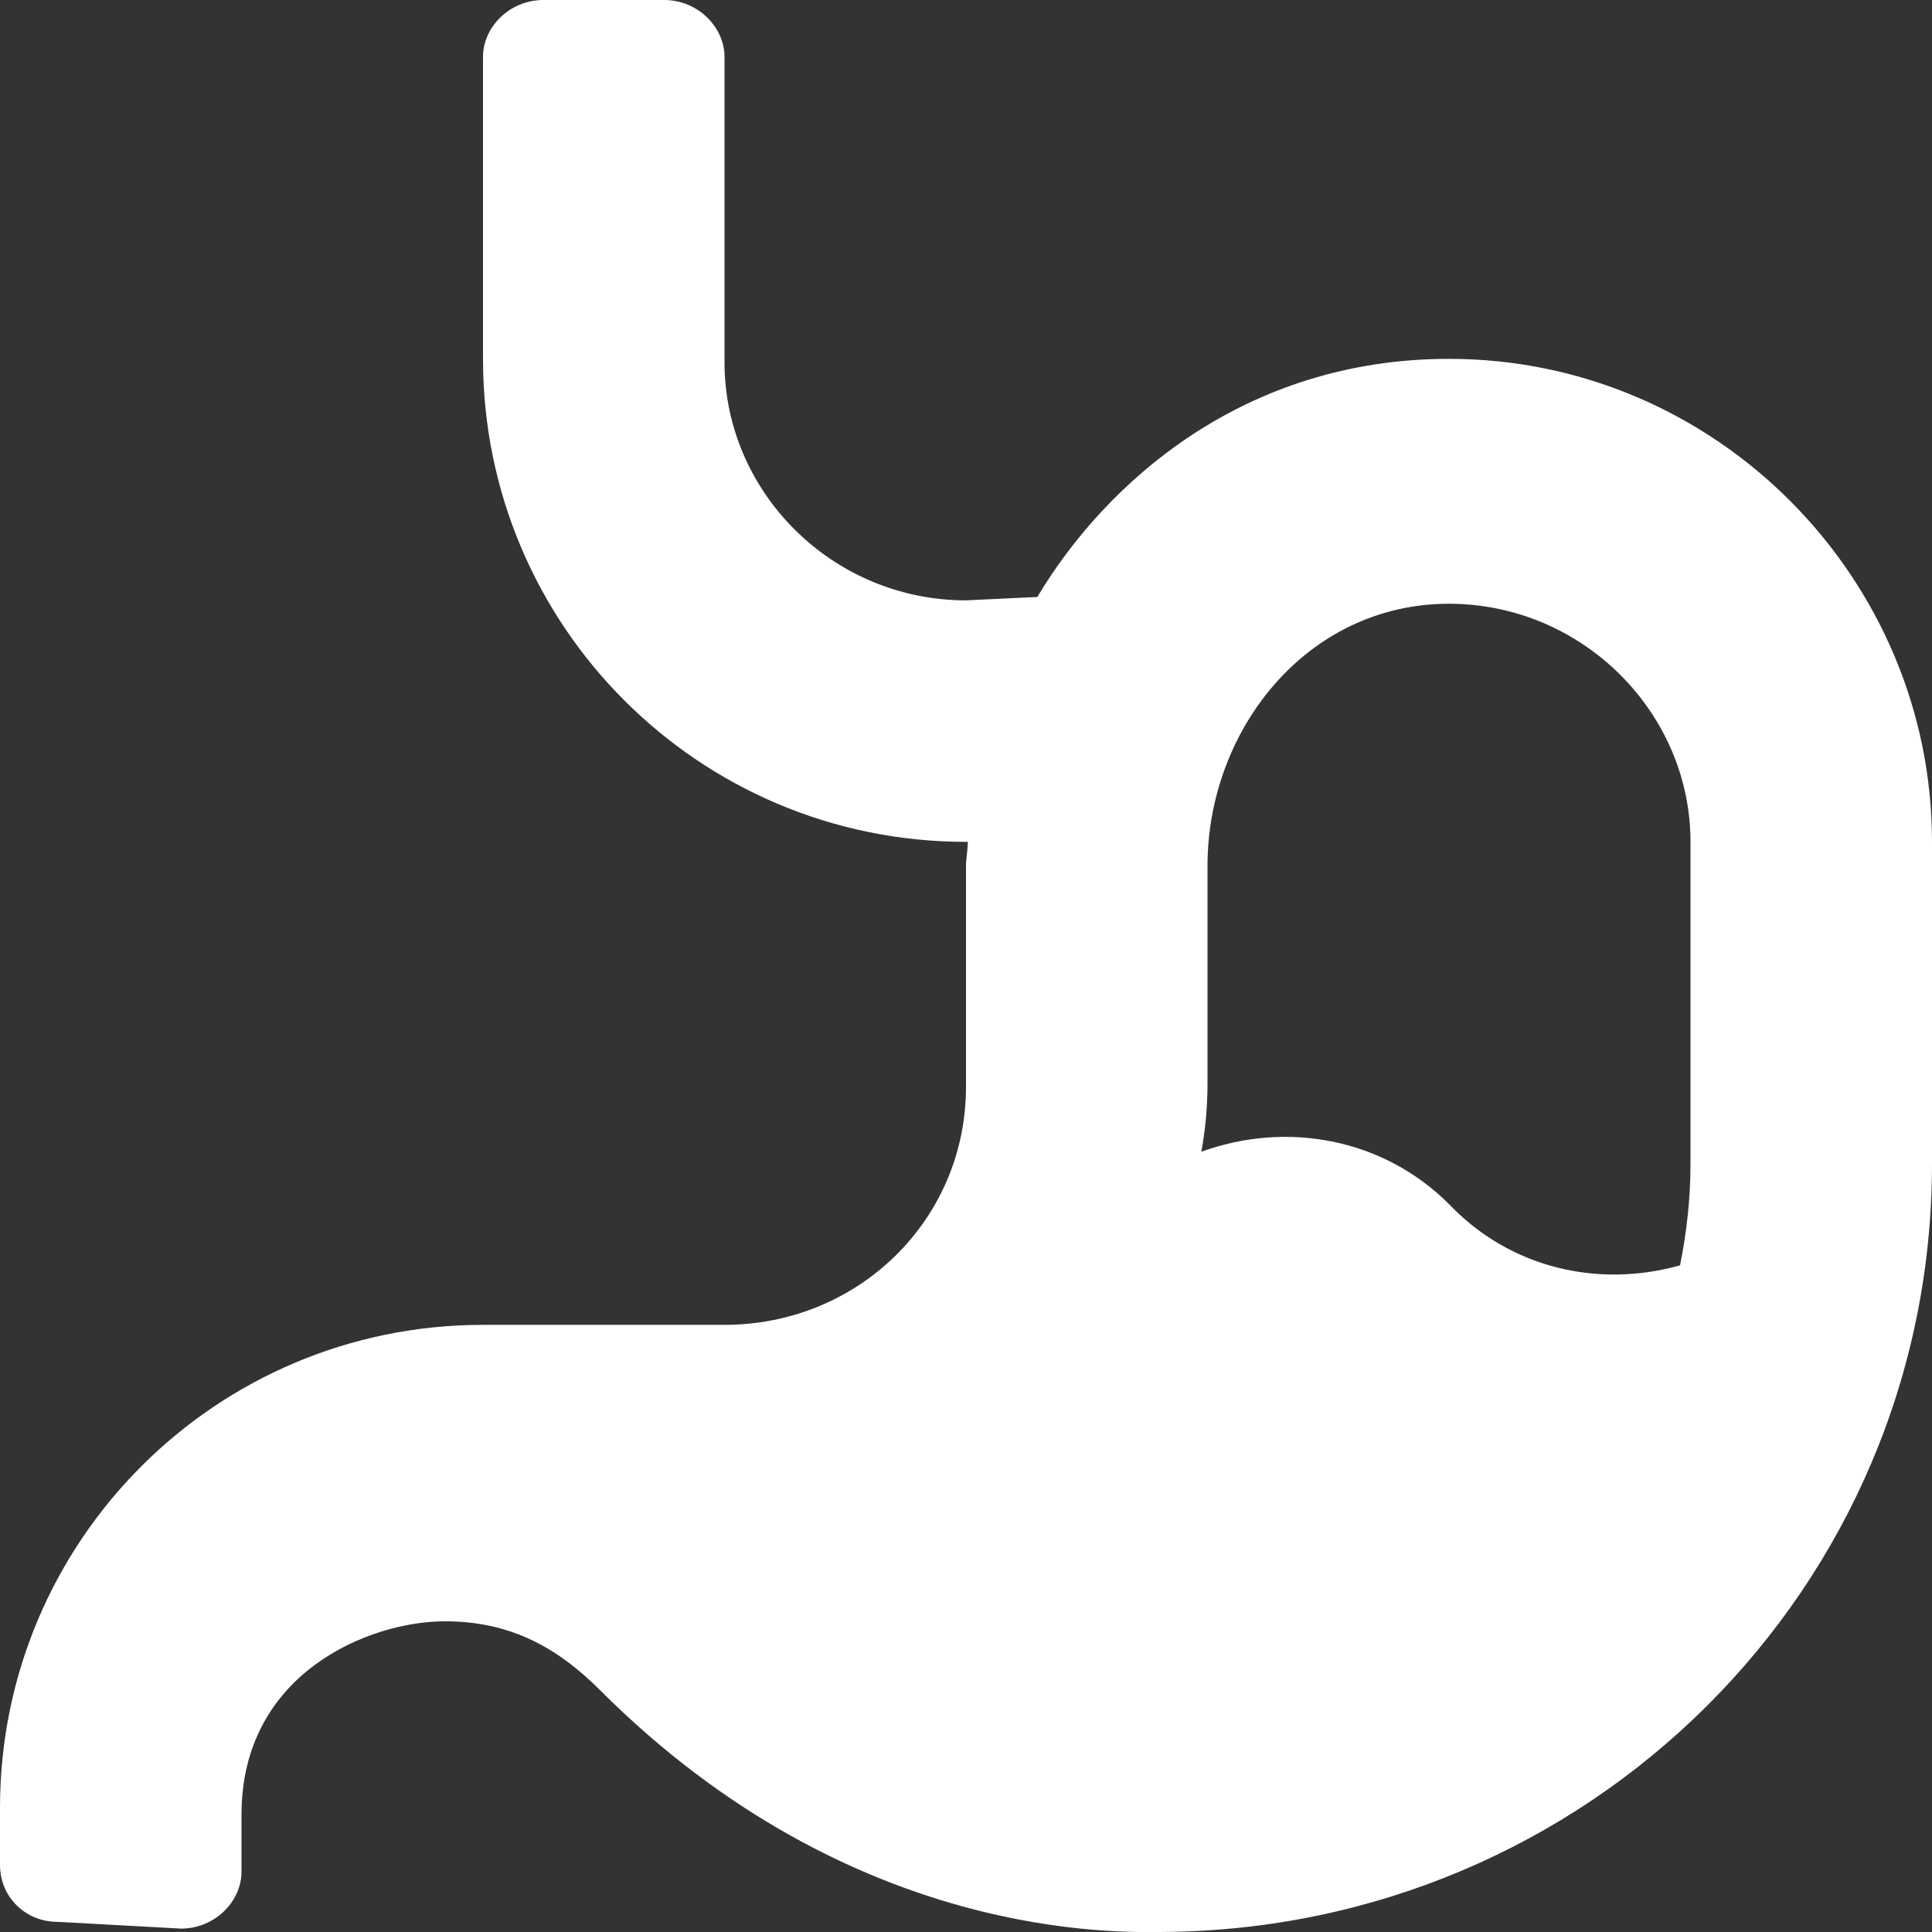 <svg xmlns="http://www.w3.org/2000/svg" viewBox="0 0 512 512"><rect x="0" y="0" width="512" height="512" fill="#333333" stroke="none"/><!--! Font Awesome Pro 6.1.1 by @fontawesome - https://fontawesome.com License - https://fontawesome.com/license (Commercial License) Copyright 2022 Fonticons, Inc. --><path fill="#ffffff" d="M384 95.1c-54.25 0-90.88 32.62-109.1 63.1L256 159.1c-35.38 0-64-28.63-64-63.1V15.1C192 7.125 184.9 0 176 0h-32C135.1 0 128 7.125 128 15.1V95.1c0 70.75 57.25 128 128 128l.5-.003C256.4 225.9 256 227.6 256 229.5v58.5c0 35.37-28.62 63.1-64 63.1H128c-70.75 0-128 57.25-128 128v15.1c0 8.875 7.125 15.1 15.1 15.1L48 511.1c8.875 0 16-7.124 16-15.1v-15.1c0-37.62 34.01-51.24 53.89-51.24c17.12 0 29.61 6.734 41.11 18.23c67.25 67.25 138.6 64.1 149.4 64.1C420.9 511.1 512 420.9 512 308.4V223.1C512 153.2 454.8 95.1 384 95.1zM448 308.4c0 9.25-1.02 18.17-2.77 26.92C423.7 341.4 400.3 336.2 384 319.1c-17.38-17.37-42.88-22.13-65.63-13.88C319.3 300.1 320 294.1 320 287.1V229.5c0-36.12 26.38-69.5 64-69.5c35.25 0 64 28.75 64 63.1V308.4z"/></svg>